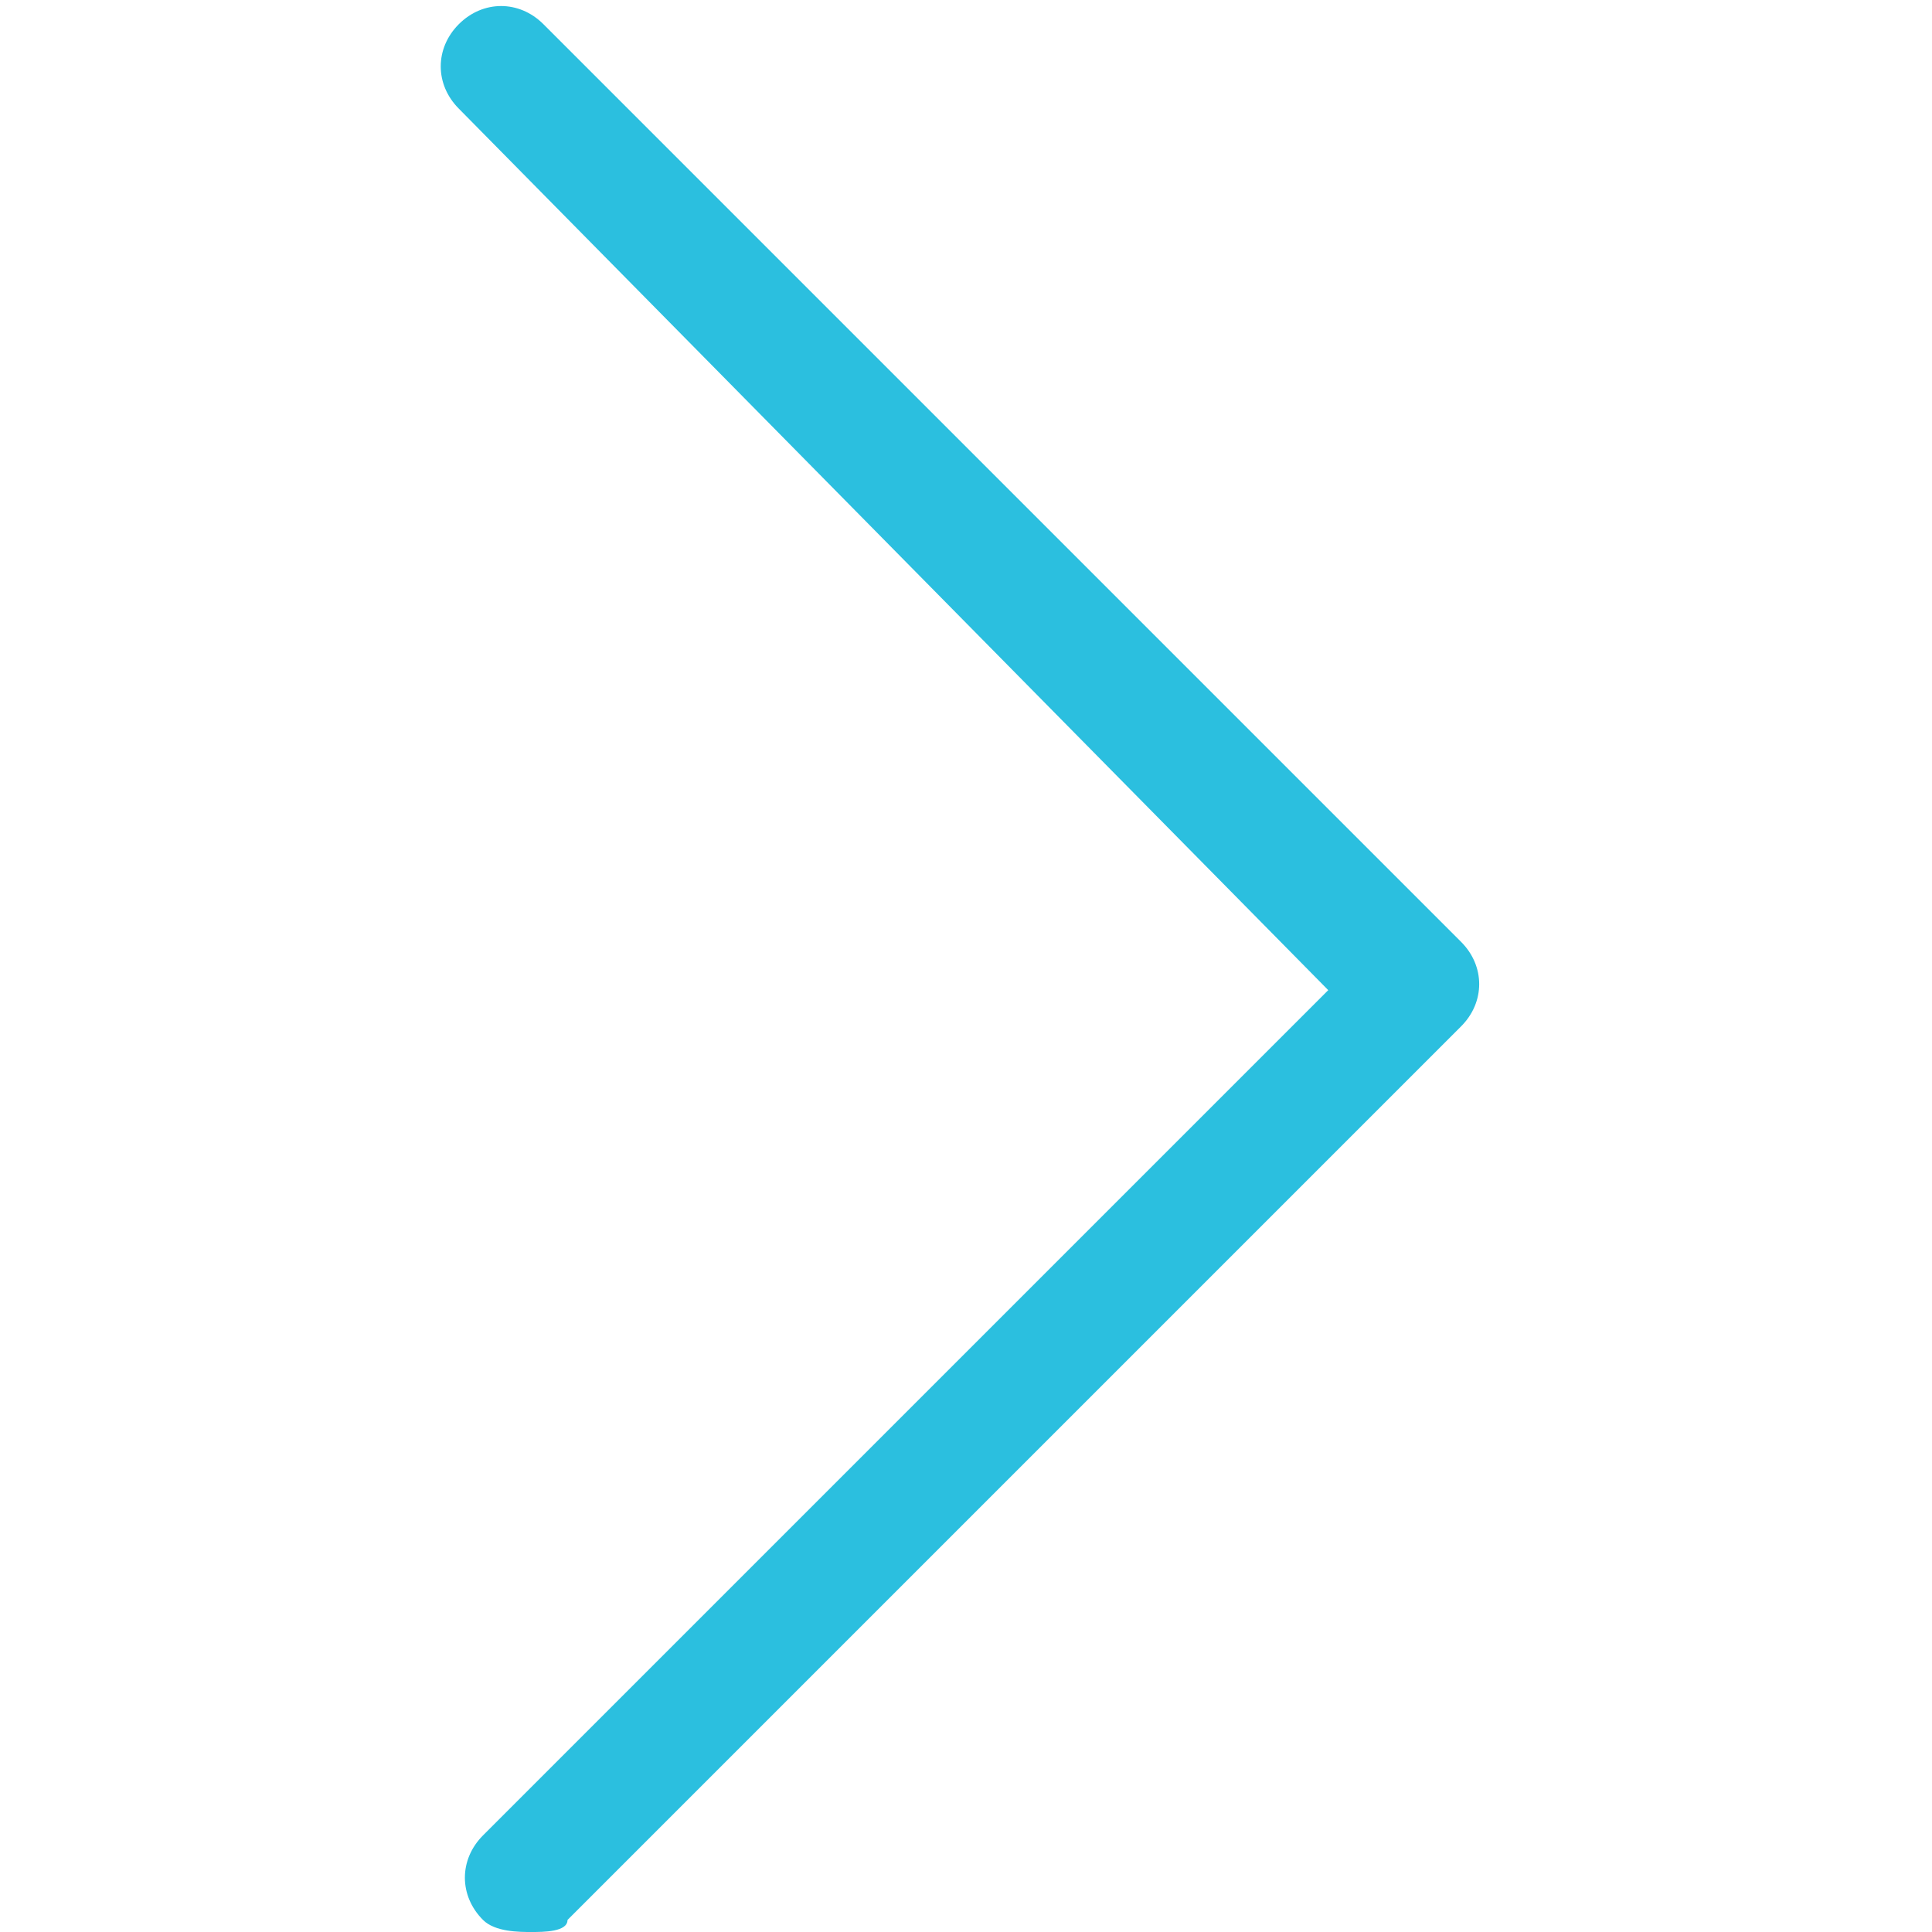 <?xml version="1.0" encoding="utf-8"?>
<!-- Generator: Adobe Illustrator 22.1.0, SVG Export Plug-In . SVG Version: 6.00 Build 0)  -->
<svg version="1.1" id="Isolation_Mode" xmlns="http://www.w3.org/2000/svg" xmlns:xlink="http://www.w3.org/1999/xlink" x="0px"
	 y="0px" viewBox="0 0 16 16" style="enable-background:new 0 0 16 16;" xml:space="preserve">
<style type="text/css">
	.st0{fill:#2bbfdf;}
</style>
<g>
	<path class="st0" d="M4.4,16c-0.1,0-0.3,0-0.4-0.1c-0.2-0.2-0.2-0.5,0-0.7l7-7L3.8,0.9c-0.2-0.2-0.2-0.5,0-0.7s0.5-0.2,0.7,0
		l7.6,7.6c0.2,0.2,0.2,0.5,0,0.7l-7.4,7.4C4.7,16,4.5,16,4.4,16z"/>
</g>
</svg>
